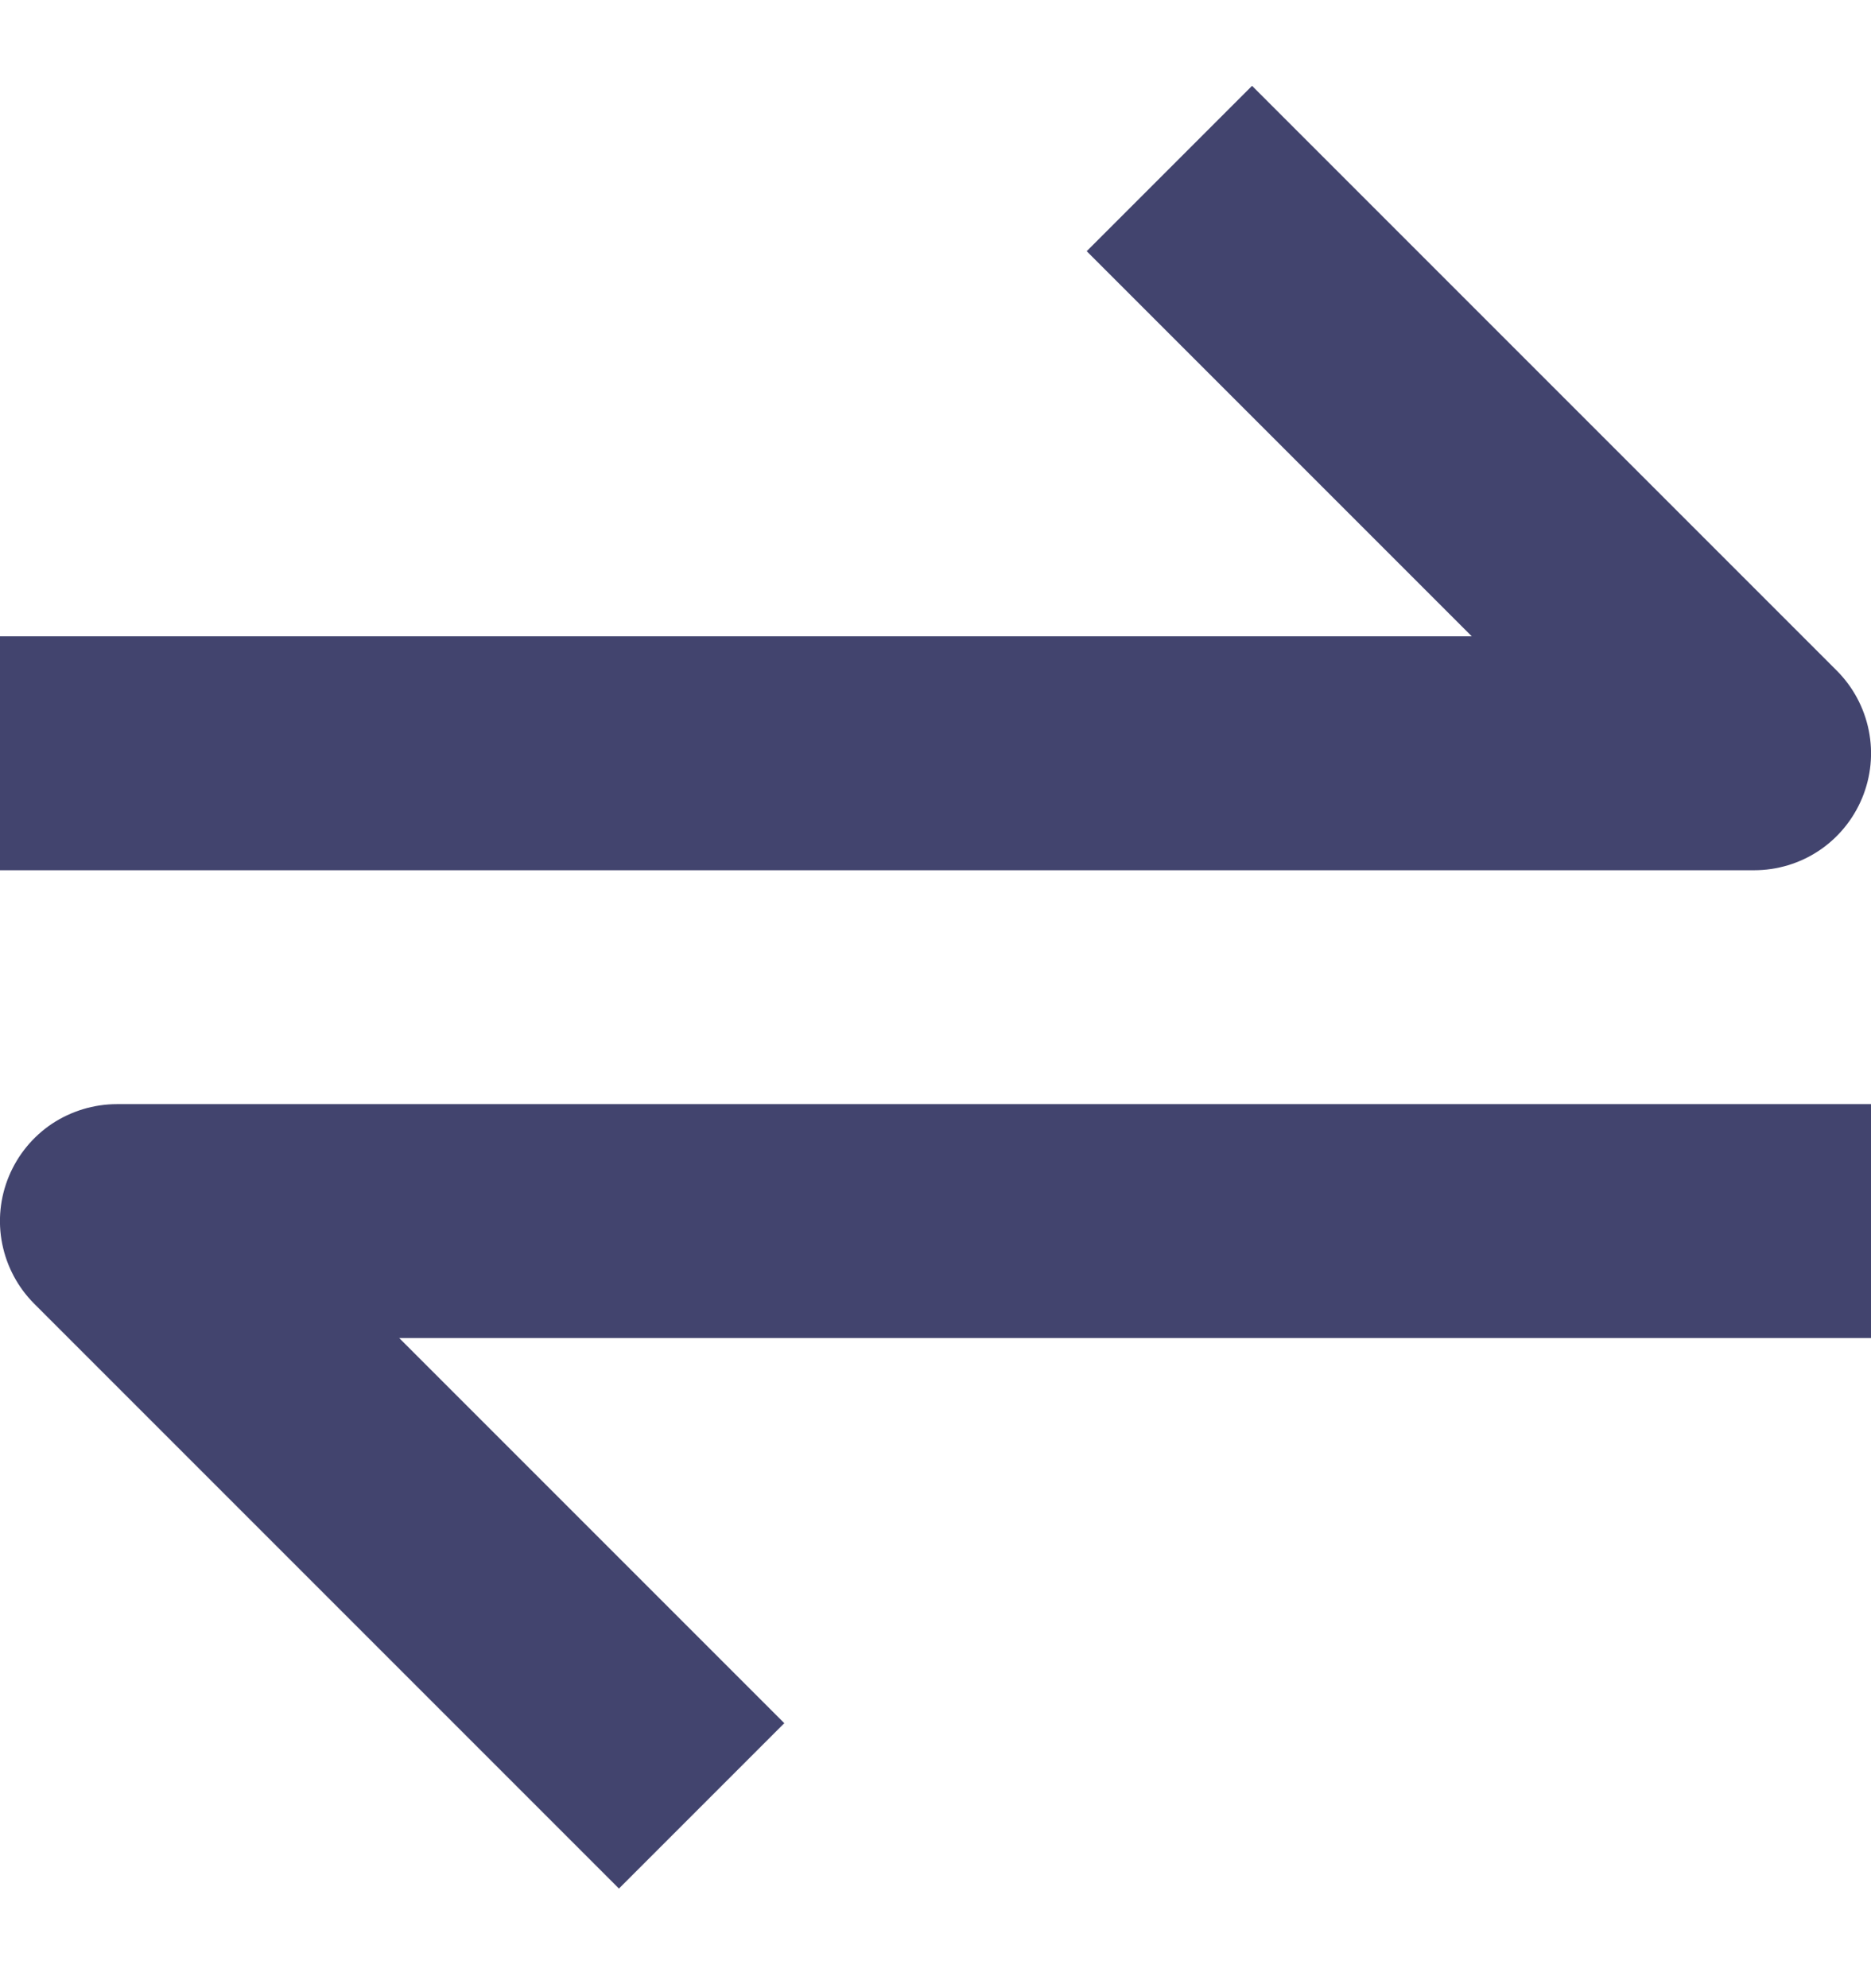 <svg width="16" height="17" viewBox="0 0 16 17" fill="none" xmlns="http://www.w3.org/2000/svg">
<path d="M15.924 6.824C16 6.641 16.02 6.44 15.981 6.246C15.942 6.052 15.847 5.874 15.707 5.734L10.707 0.734L9.293 2.148L12.586 5.441H-6.21703e-06V7.441H15C15.198 7.441 15.391 7.383 15.556 7.273C15.72 7.163 15.848 7.007 15.924 6.824ZM0.076 10.058C0 10.241 -0.02 10.442 0.019 10.636C0.058 10.83 0.153 11.008 0.293 11.148L5.293 16.148L6.707 14.734L3.414 11.441H16V9.441H1C0.802 9.441 0.609 9.5 0.444 9.609C0.28 9.719 0.152 9.875 0.076 10.058Z" fill="#42446E"/>
</svg>
